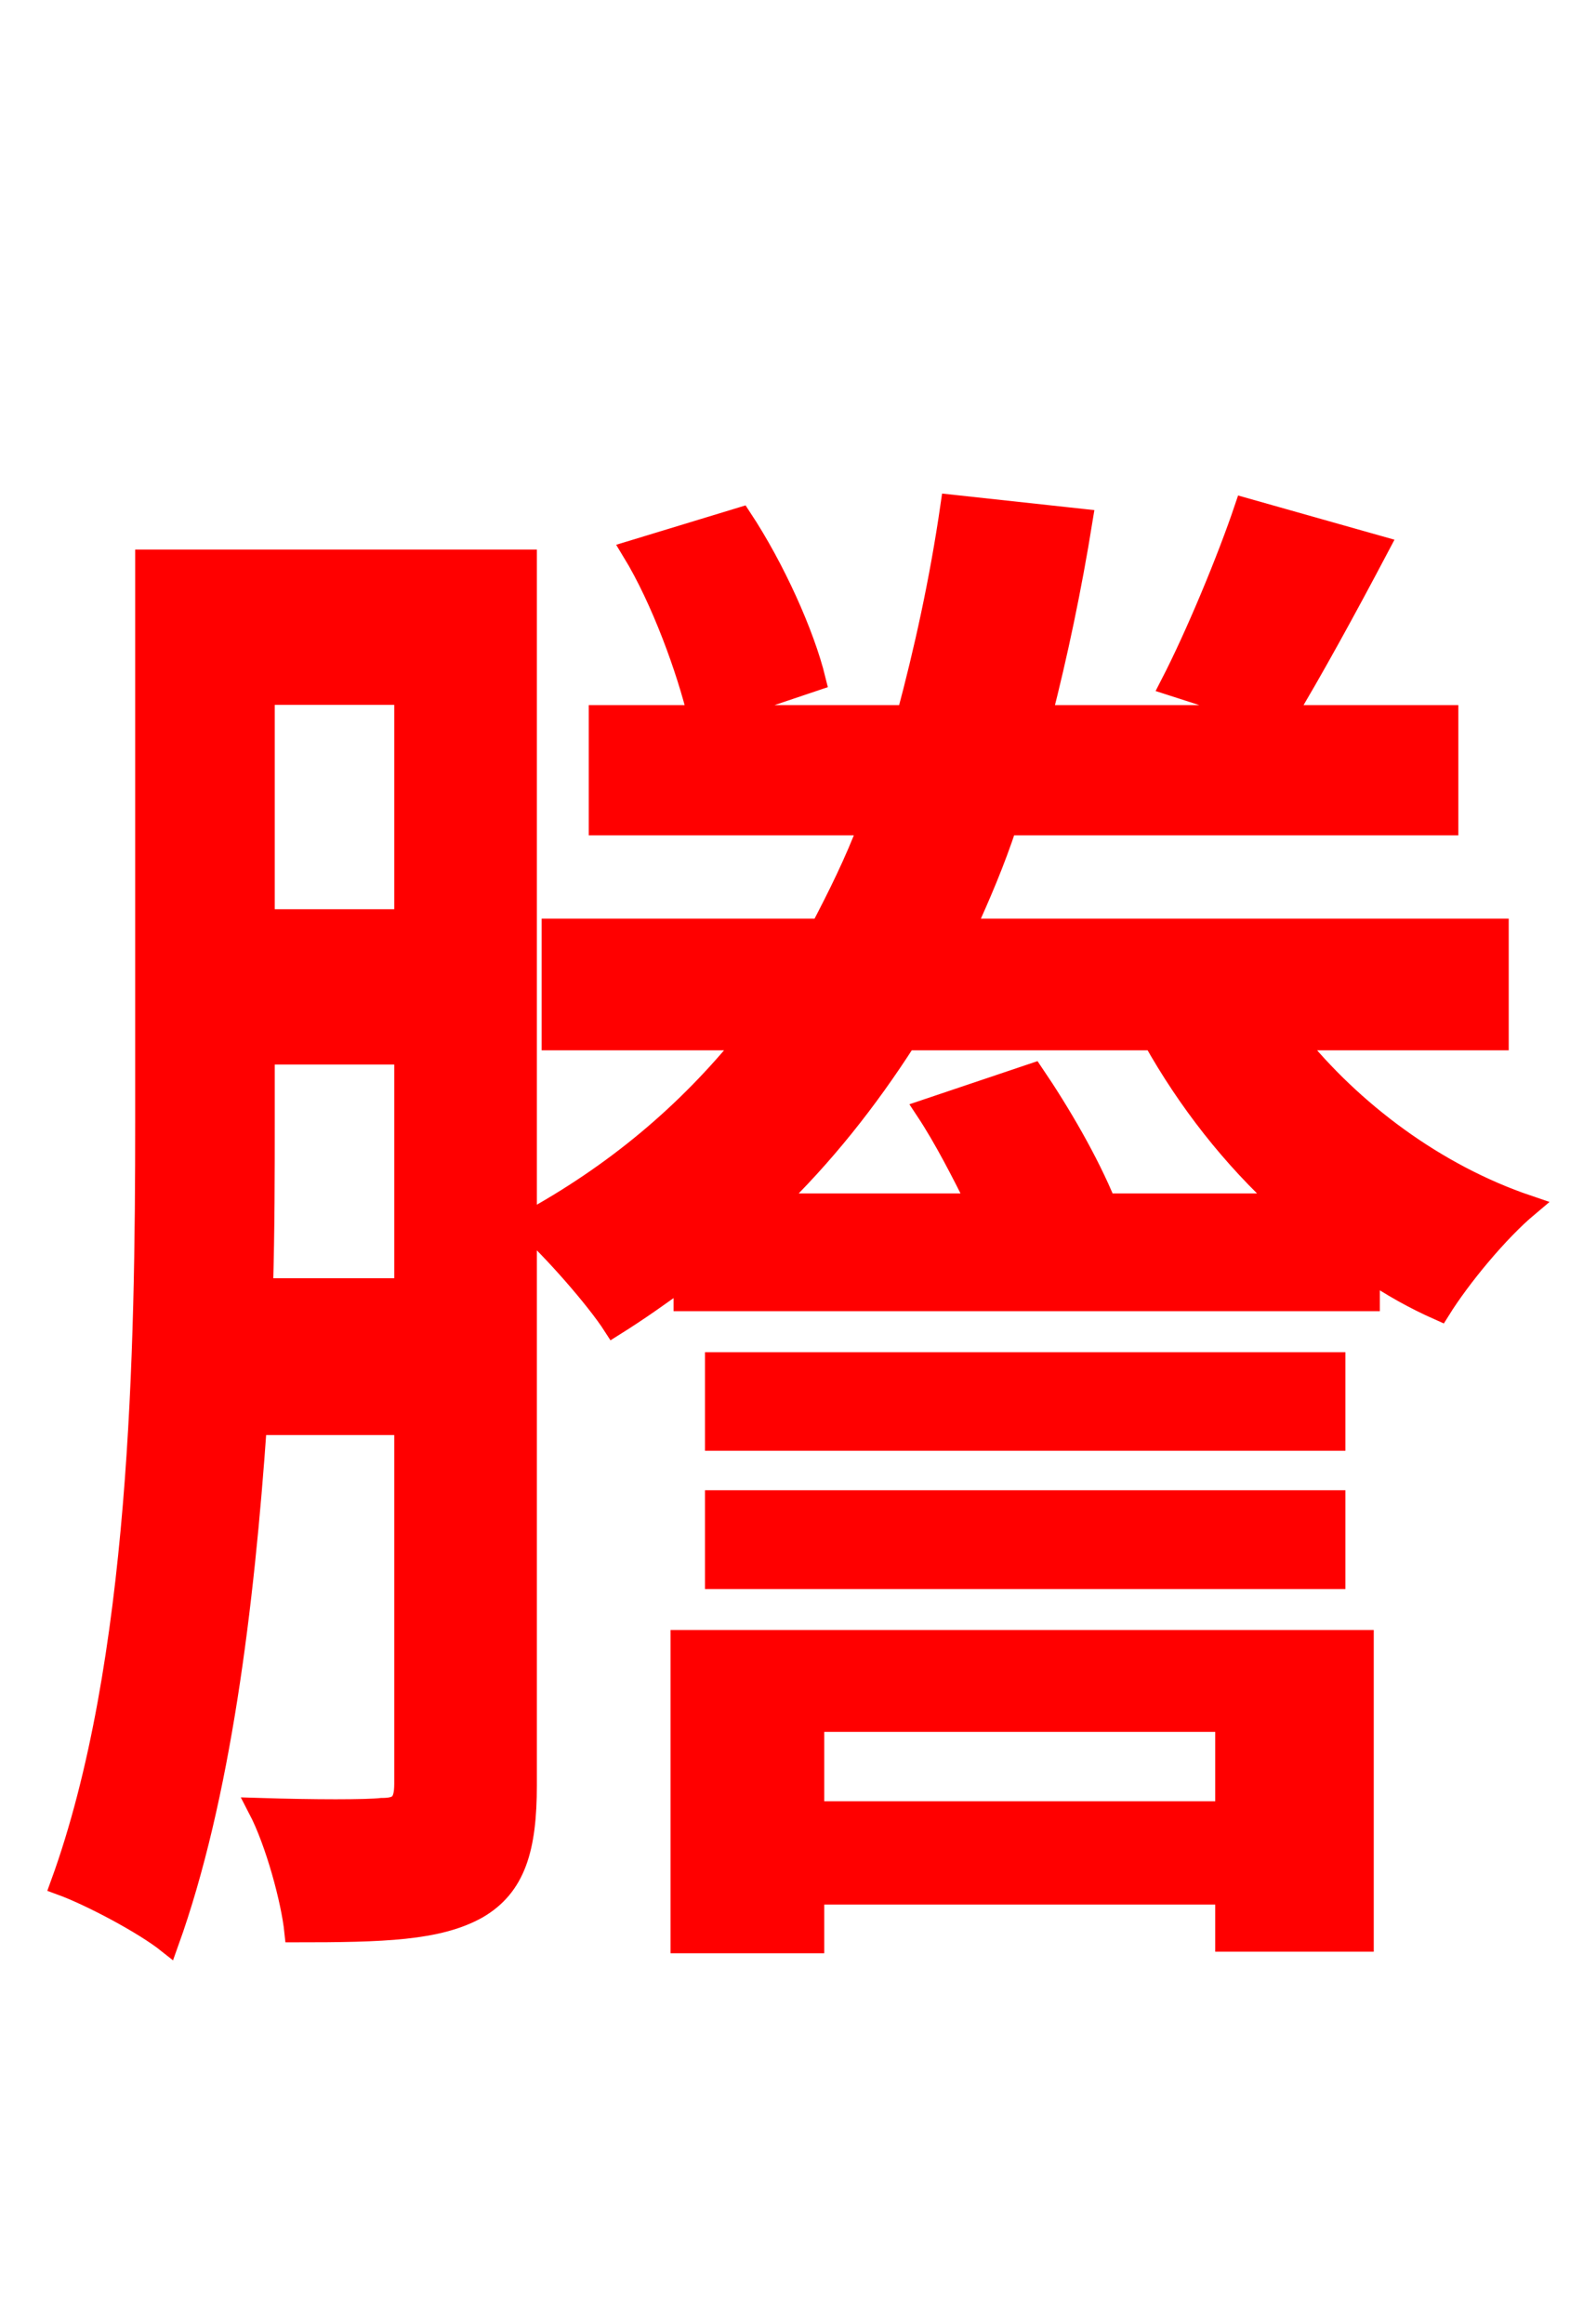 <svg xmlns="http://www.w3.org/2000/svg" xmlns:xlink="http://www.w3.org/1999/xlink" width="72" height="106.56"><path fill="red" stroke="red" d="M56.23 78.91L56.23 83.09L37.30 83.09L37.30 78.91ZM31.25 89.06L37.30 89.06L37.30 86.83L56.23 86.83L56.23 88.99L62.50 88.99L62.50 75.24L31.25 75.24ZM32.83 72.36L61.20 72.36L61.20 68.83L32.83 68.83ZM61.20 62.50L32.83 62.50L32.83 66.02L61.20 66.02ZM50.69 55.22C49.90 53.28 48.60 51.05 47.38 49.25L42.48 50.90C43.34 52.20 44.14 53.78 44.86 55.22L35.42 55.22C37.73 52.99 39.74 50.47 41.54 47.66L52.92 47.66C54.50 50.47 56.52 53.06 58.90 55.22ZM12.02 59.11C12.10 56.38 12.10 53.78 12.10 51.41L12.10 48.31L18.58 48.31L18.58 59.11ZM18.58 31.82L18.58 42.19L12.10 42.19L12.10 31.82ZM68.69 47.66L68.69 42.62L44.21 42.62C44.93 41.04 45.58 39.53 46.15 37.80L66.38 37.80L66.38 32.83L58.90 32.83C60.12 30.82 61.70 27.94 63.22 25.06L57.10 23.33C56.30 25.70 54.86 29.16 53.71 31.39L58.18 32.83L47.74 32.83C48.46 30.02 49.10 27.00 49.61 23.83L43.63 23.18C43.13 26.64 42.41 29.88 41.62 32.83L32.47 32.83L37.37 31.18C36.86 29.09 35.50 26.06 33.98 23.76L29.02 25.27C30.38 27.50 31.54 30.74 32.04 32.83L27.50 32.83L27.50 37.80L39.89 37.80C39.24 39.53 38.45 41.11 37.66 42.62L25.34 42.62L25.34 47.66L34.27 47.66C31.54 51.05 28.22 53.86 24.12 56.09L24.12 25.70L6.70 25.70L6.70 51.41C6.70 61.85 6.48 76.32 2.81 86.40C4.18 86.90 6.62 88.20 7.70 89.06C10.08 82.44 11.16 73.66 11.74 65.30L18.58 65.30L18.58 81.79C18.58 82.73 18.29 82.94 17.50 82.94C16.85 83.02 14.40 83.02 11.88 82.94C12.67 84.46 13.39 87.12 13.54 88.56C17.57 88.56 20.09 88.49 21.89 87.48C23.62 86.47 24.12 84.74 24.12 81.86L24.12 56.16C25.34 57.24 27.36 59.54 28.15 60.77C29.30 60.05 30.31 59.33 31.39 58.54L31.39 59.62L62.78 59.62L62.78 58.25C63.86 58.97 64.87 59.54 66.02 60.05C66.96 58.54 68.69 56.45 70.06 55.30C65.81 53.86 61.99 50.98 59.33 47.66Z"/></svg>
